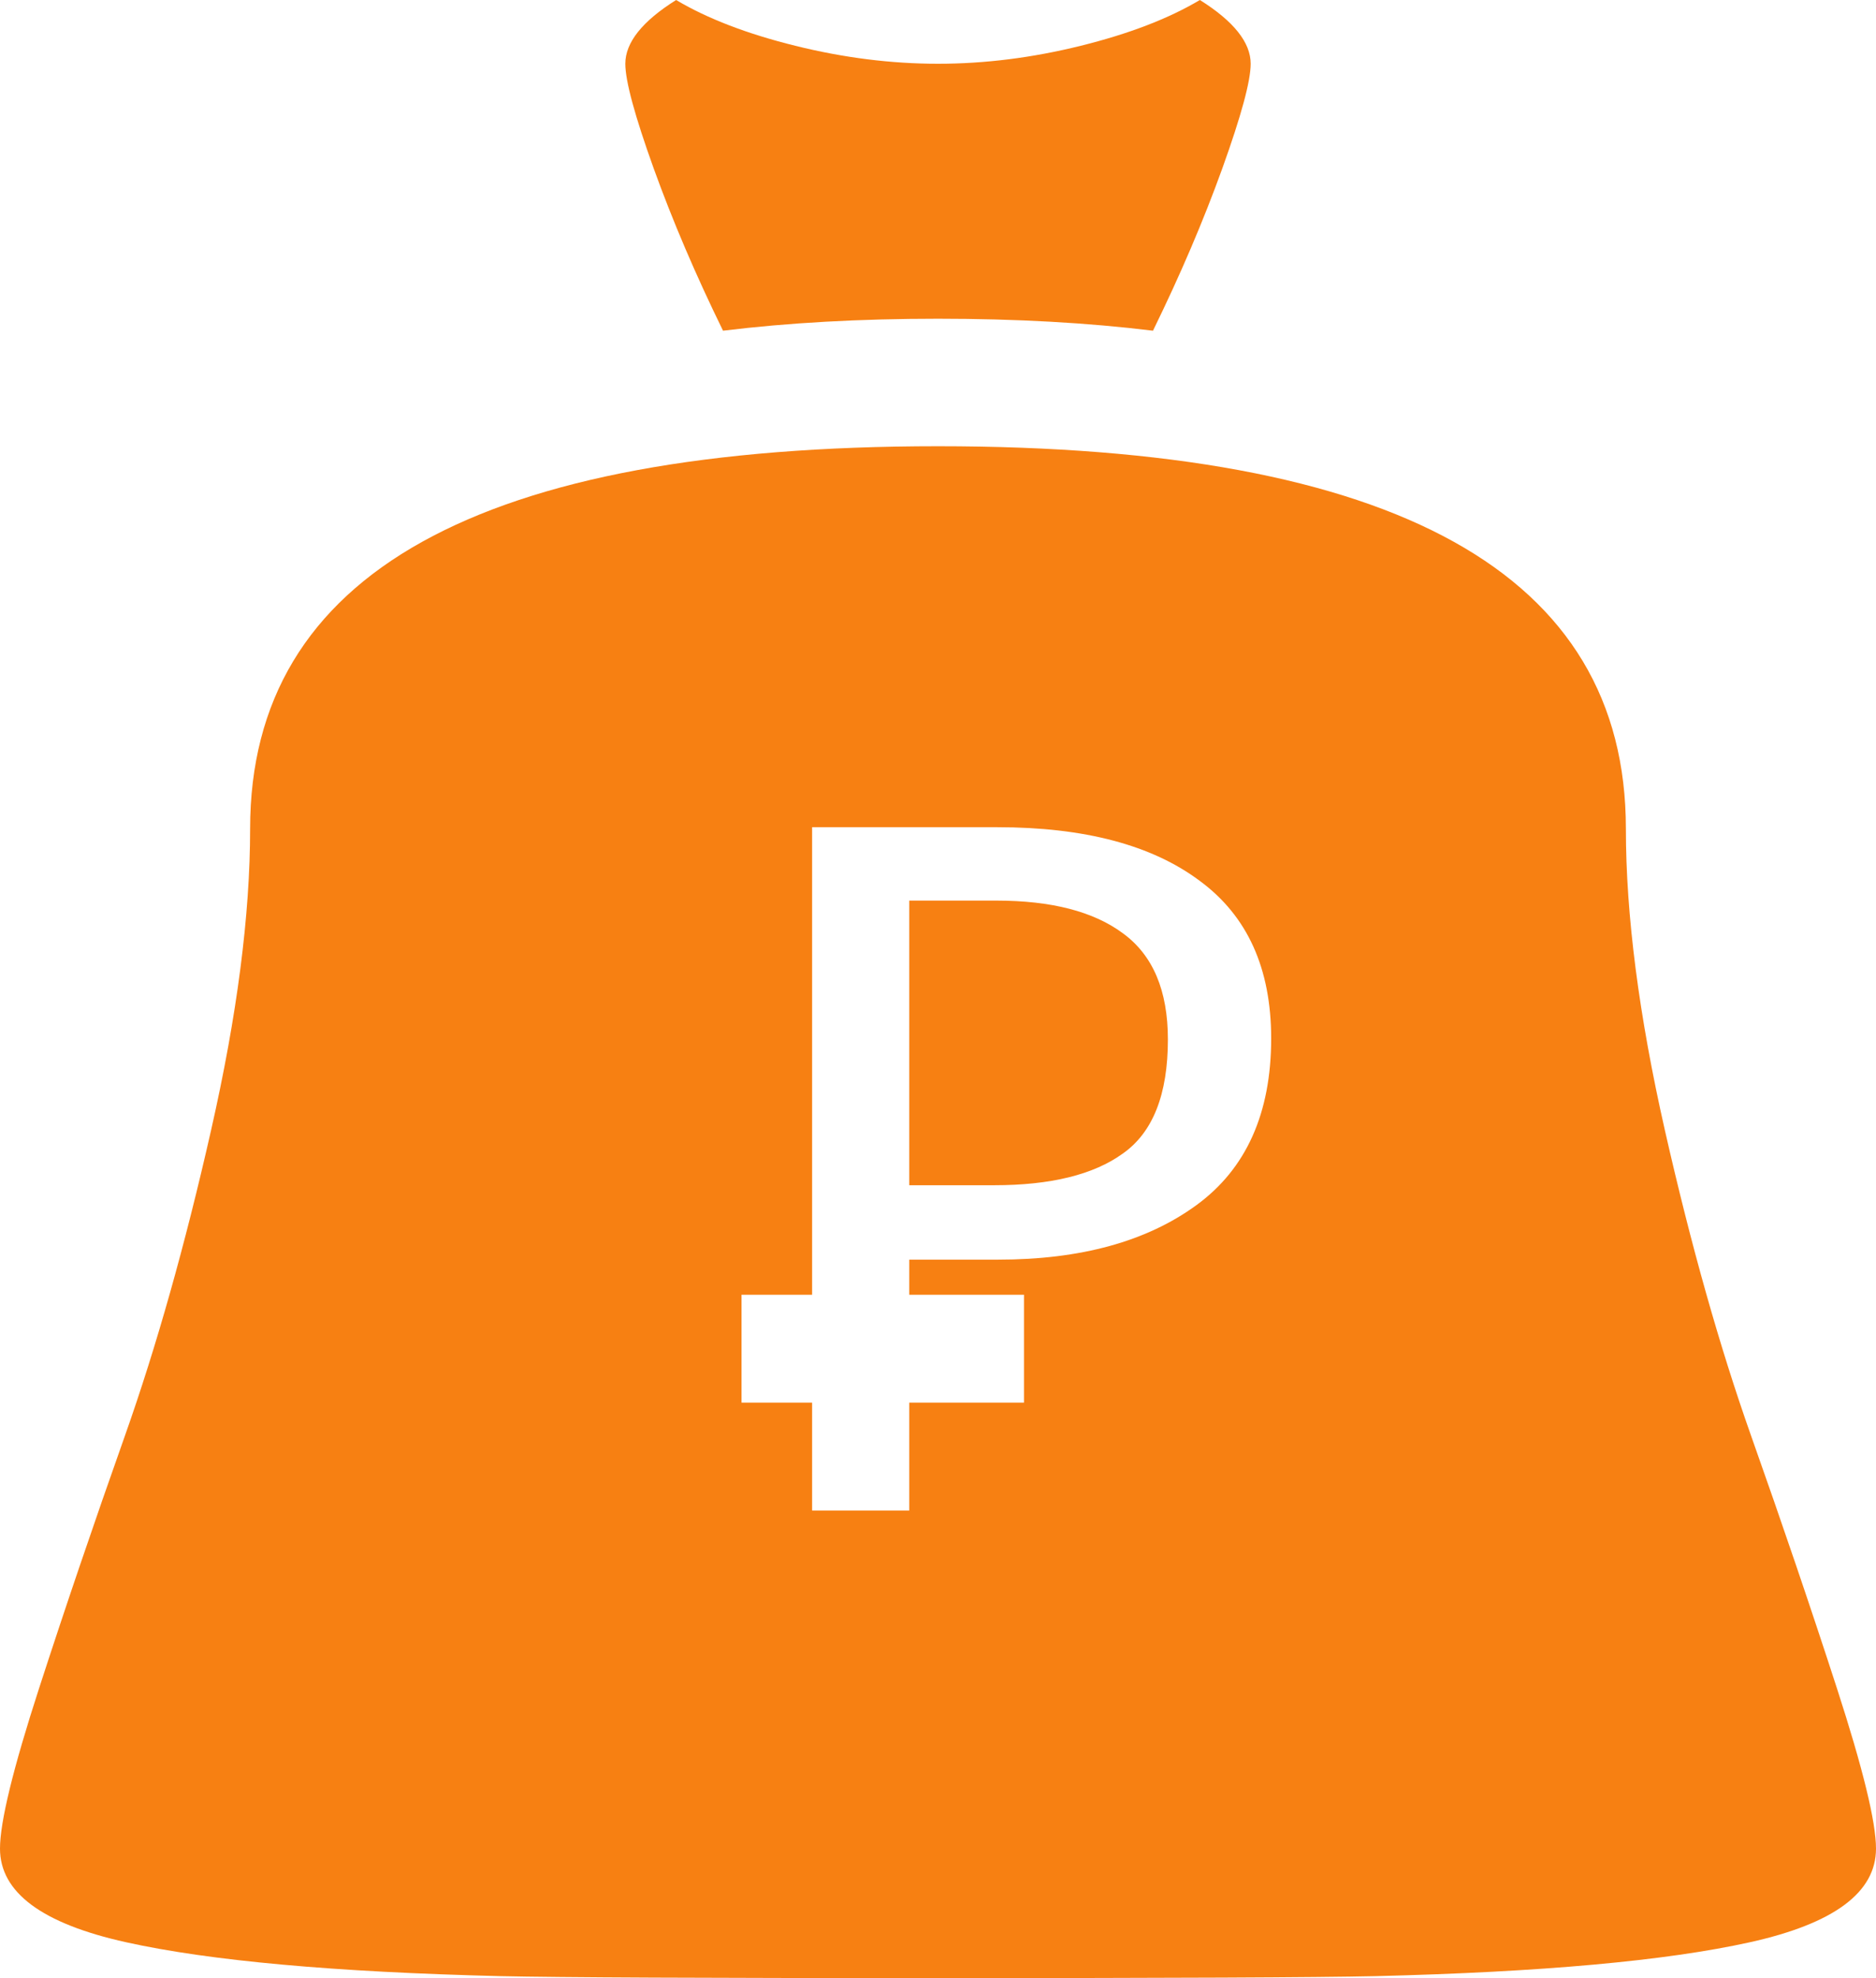 <svg width="37" height="39" viewBox="0 0 37 39" fill="none" xmlns="http://www.w3.org/2000/svg">
<path fill-rule="evenodd" clip-rule="evenodd" d="M18.5 39C23.099 39 25.977 38.987 27.133 38.961C30.396 38.882 32.857 38.66 34.514 38.293C36.171 37.926 37 37.311 37 36.447C37 35.923 36.743 34.87 36.229 33.285C35.715 31.701 35.15 30.039 34.533 28.298C33.917 26.556 33.351 24.553 32.837 22.288C32.324 20.024 32.067 18.04 32.067 16.338C32.067 11.311 27.544 8.798 18.5 8.798C9.456 8.798 4.933 11.311 4.933 16.338C4.933 18.04 4.676 20.024 4.162 22.288C3.649 24.553 3.083 26.556 2.467 28.298C1.85 30.039 1.285 31.701 0.771 33.285C0.257 34.87 0 35.923 0 36.447C0 37.311 0.829 37.926 2.486 38.293C4.143 38.66 6.603 38.882 9.867 38.961C11.023 38.987 13.901 39 18.5 39ZM14.26 6.52C15.545 6.363 16.958 6.284 18.5 6.284C20.042 6.284 21.455 6.363 22.74 6.52C23.279 5.42 23.735 4.353 24.108 3.319C24.48 2.284 24.667 1.597 24.667 1.257C24.667 0.838 24.333 0.419 23.665 0C23.048 0.367 22.264 0.668 21.314 0.903C20.363 1.139 19.425 1.257 18.5 1.257C17.575 1.257 16.637 1.139 15.687 0.903C14.736 0.668 13.952 0.367 13.335 0C12.667 0.419 12.333 0.838 12.333 1.257C12.333 1.597 12.52 2.284 12.892 3.319C13.265 4.353 13.721 5.42 14.26 6.52ZM23.66 17.365C22.718 16.661 21.388 16.309 19.667 16.309H16.017V25.527H14.625V27.654H16.017V29.782H17.933V27.654H20.196V25.527H17.933V24.835H19.687C21.314 24.835 22.618 24.476 23.599 23.759C24.58 23.042 25.071 21.947 25.071 20.474C25.071 19.092 24.601 18.056 23.66 17.365ZM22.147 22.742C21.569 23.16 20.722 23.368 19.607 23.368H17.933V17.756H19.647C20.736 17.756 21.569 17.971 22.147 18.401C22.739 18.832 23.034 19.529 23.034 20.494C23.034 21.576 22.739 22.325 22.147 22.742Z" fill="#F78012"/>
</svg>
